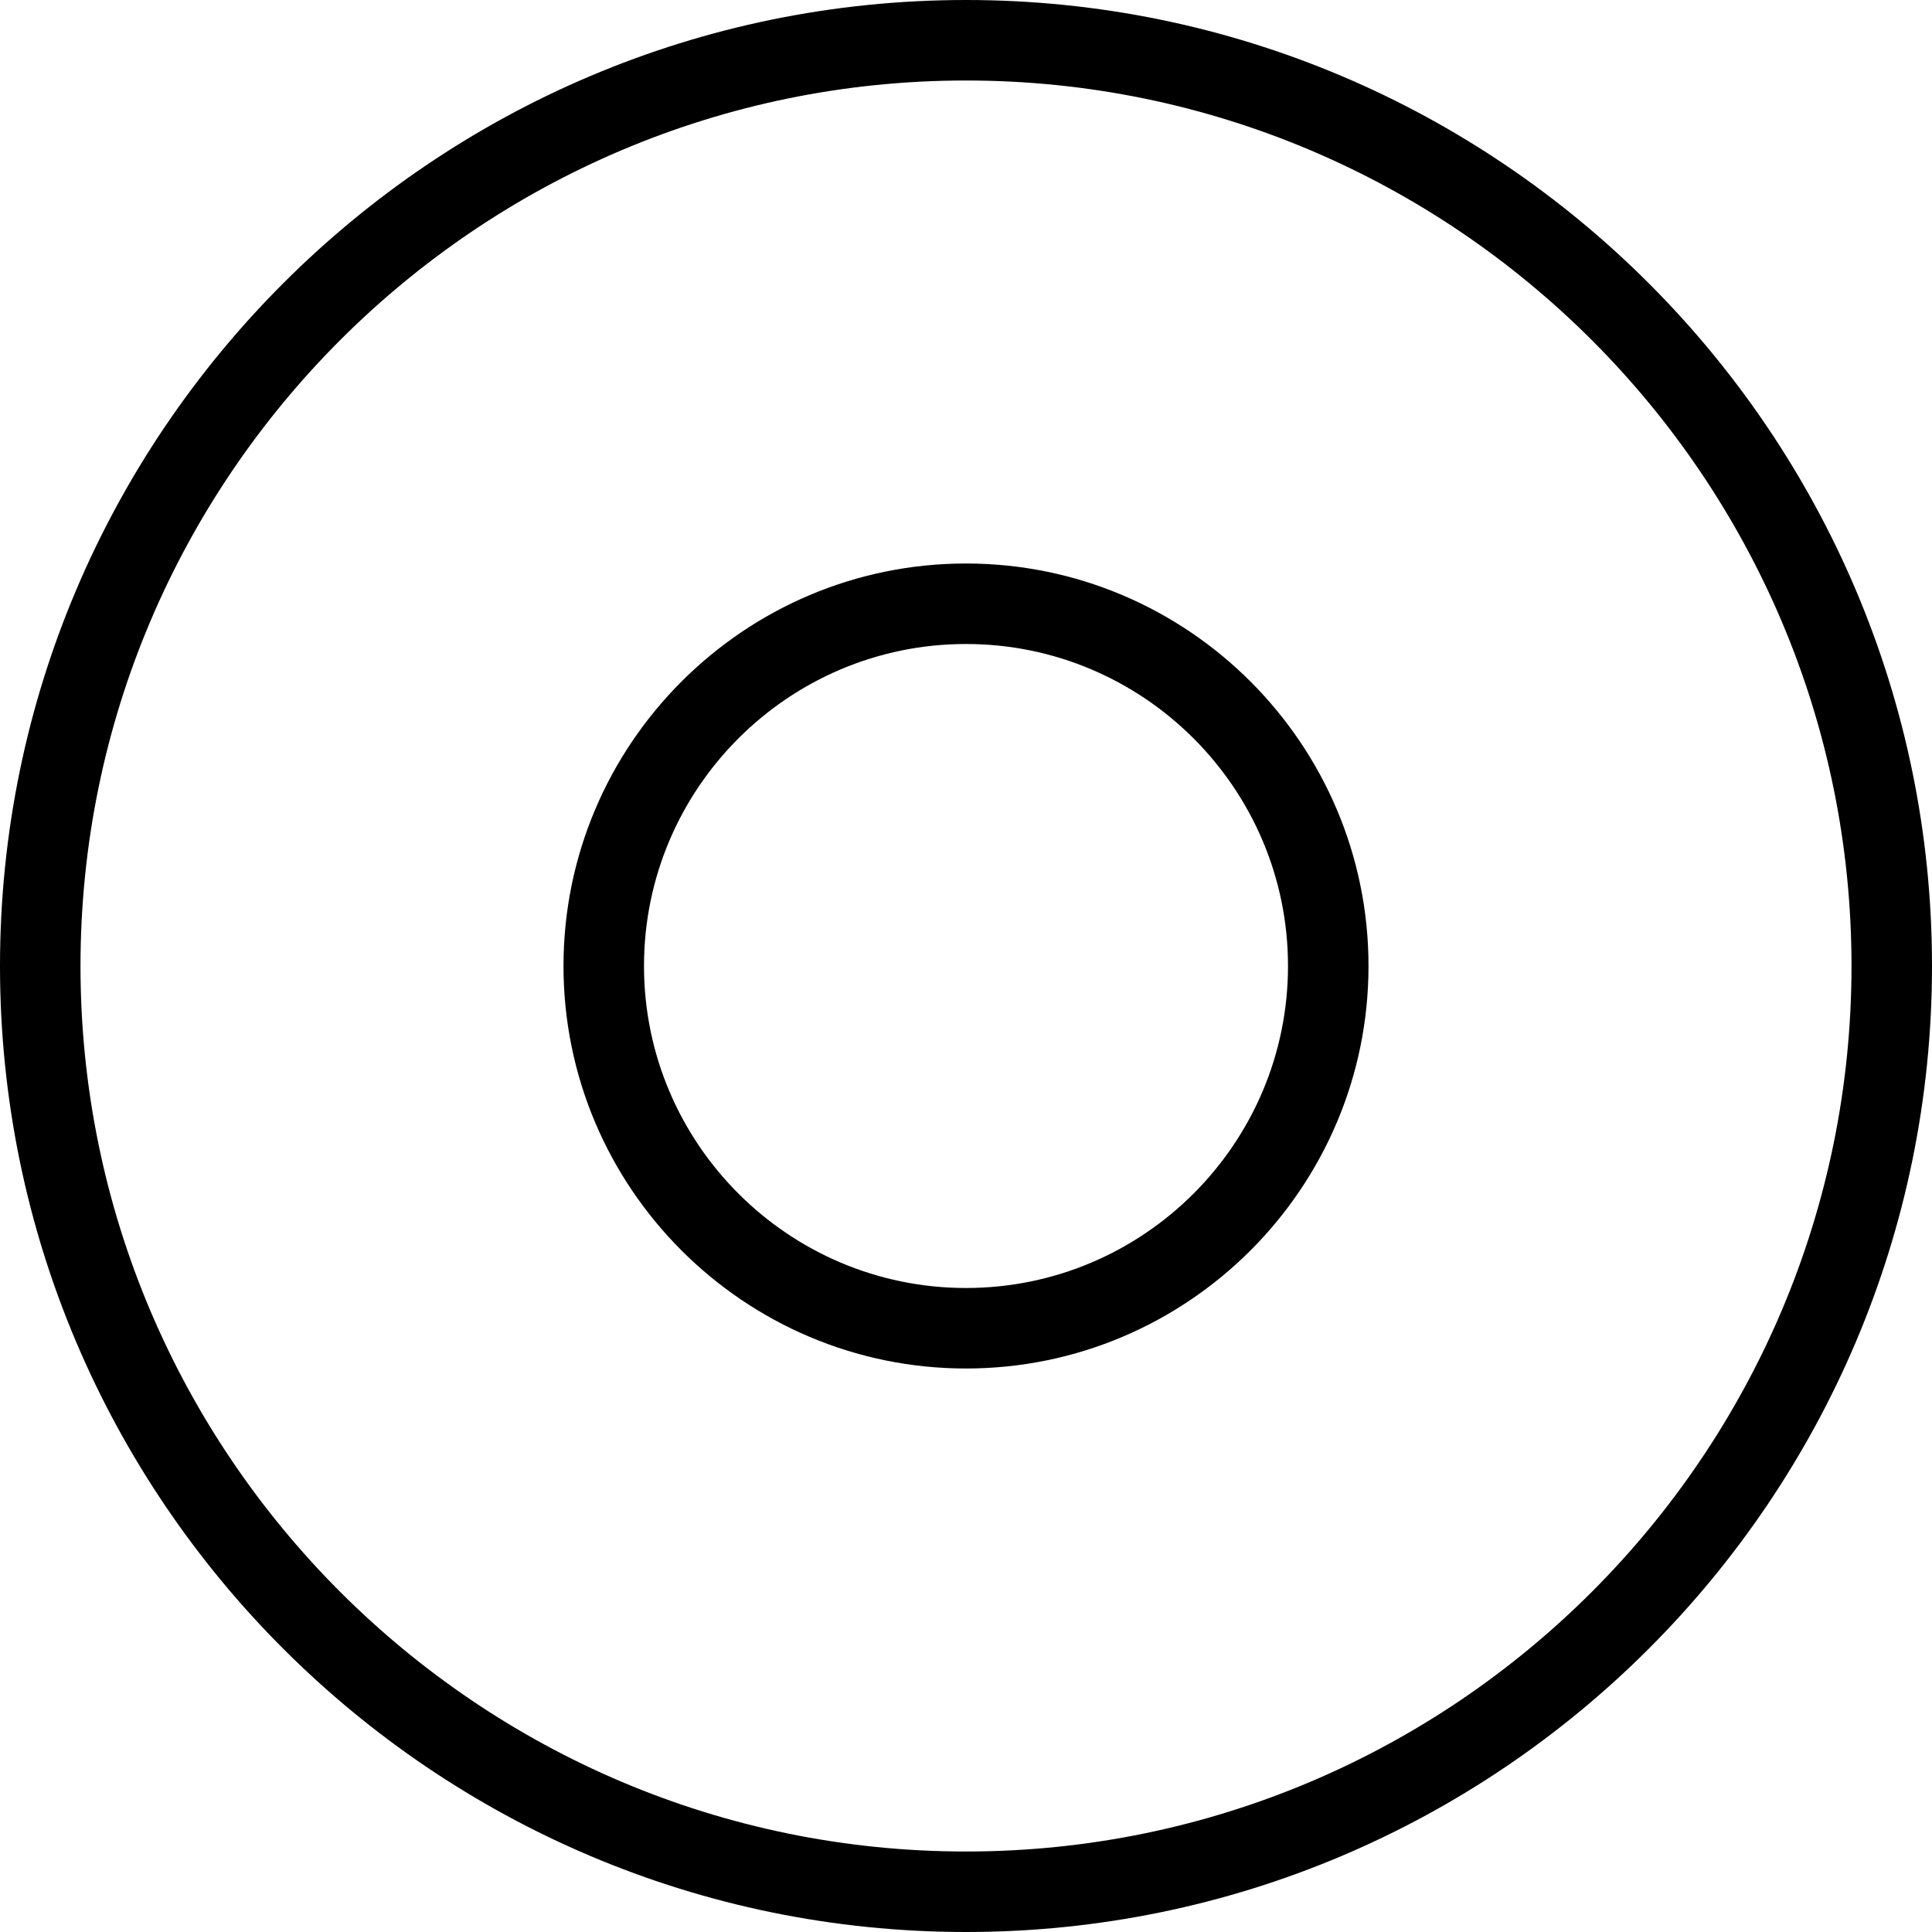 <svg enable-background="new 0 0 512 512" viewBox="0 0 512 512" xmlns="http://www.w3.org/2000/svg"><path d="m256 0c-141.167 0-256 114.844-256 256s114.833 256 256 256 256-114.844 256-256-114.833-256-256-256zm0 490.667c-129.396 0-234.667-105.271-234.667-234.667s105.271-234.667 234.667-234.667 234.667 105.271 234.667 234.667-105.271 234.667-234.667 234.667z"/><path d="m256 149.333c-58.813 0-106.667 47.854-106.667 106.667s47.855 106.667 106.667 106.667 106.667-47.854 106.667-106.667-47.854-106.667-106.667-106.667zm0 192c-47.063 0-85.333-38.281-85.333-85.333s38.271-85.333 85.333-85.333 85.333 38.281 85.333 85.333-38.27 85.333-85.333 85.333z"/></svg>